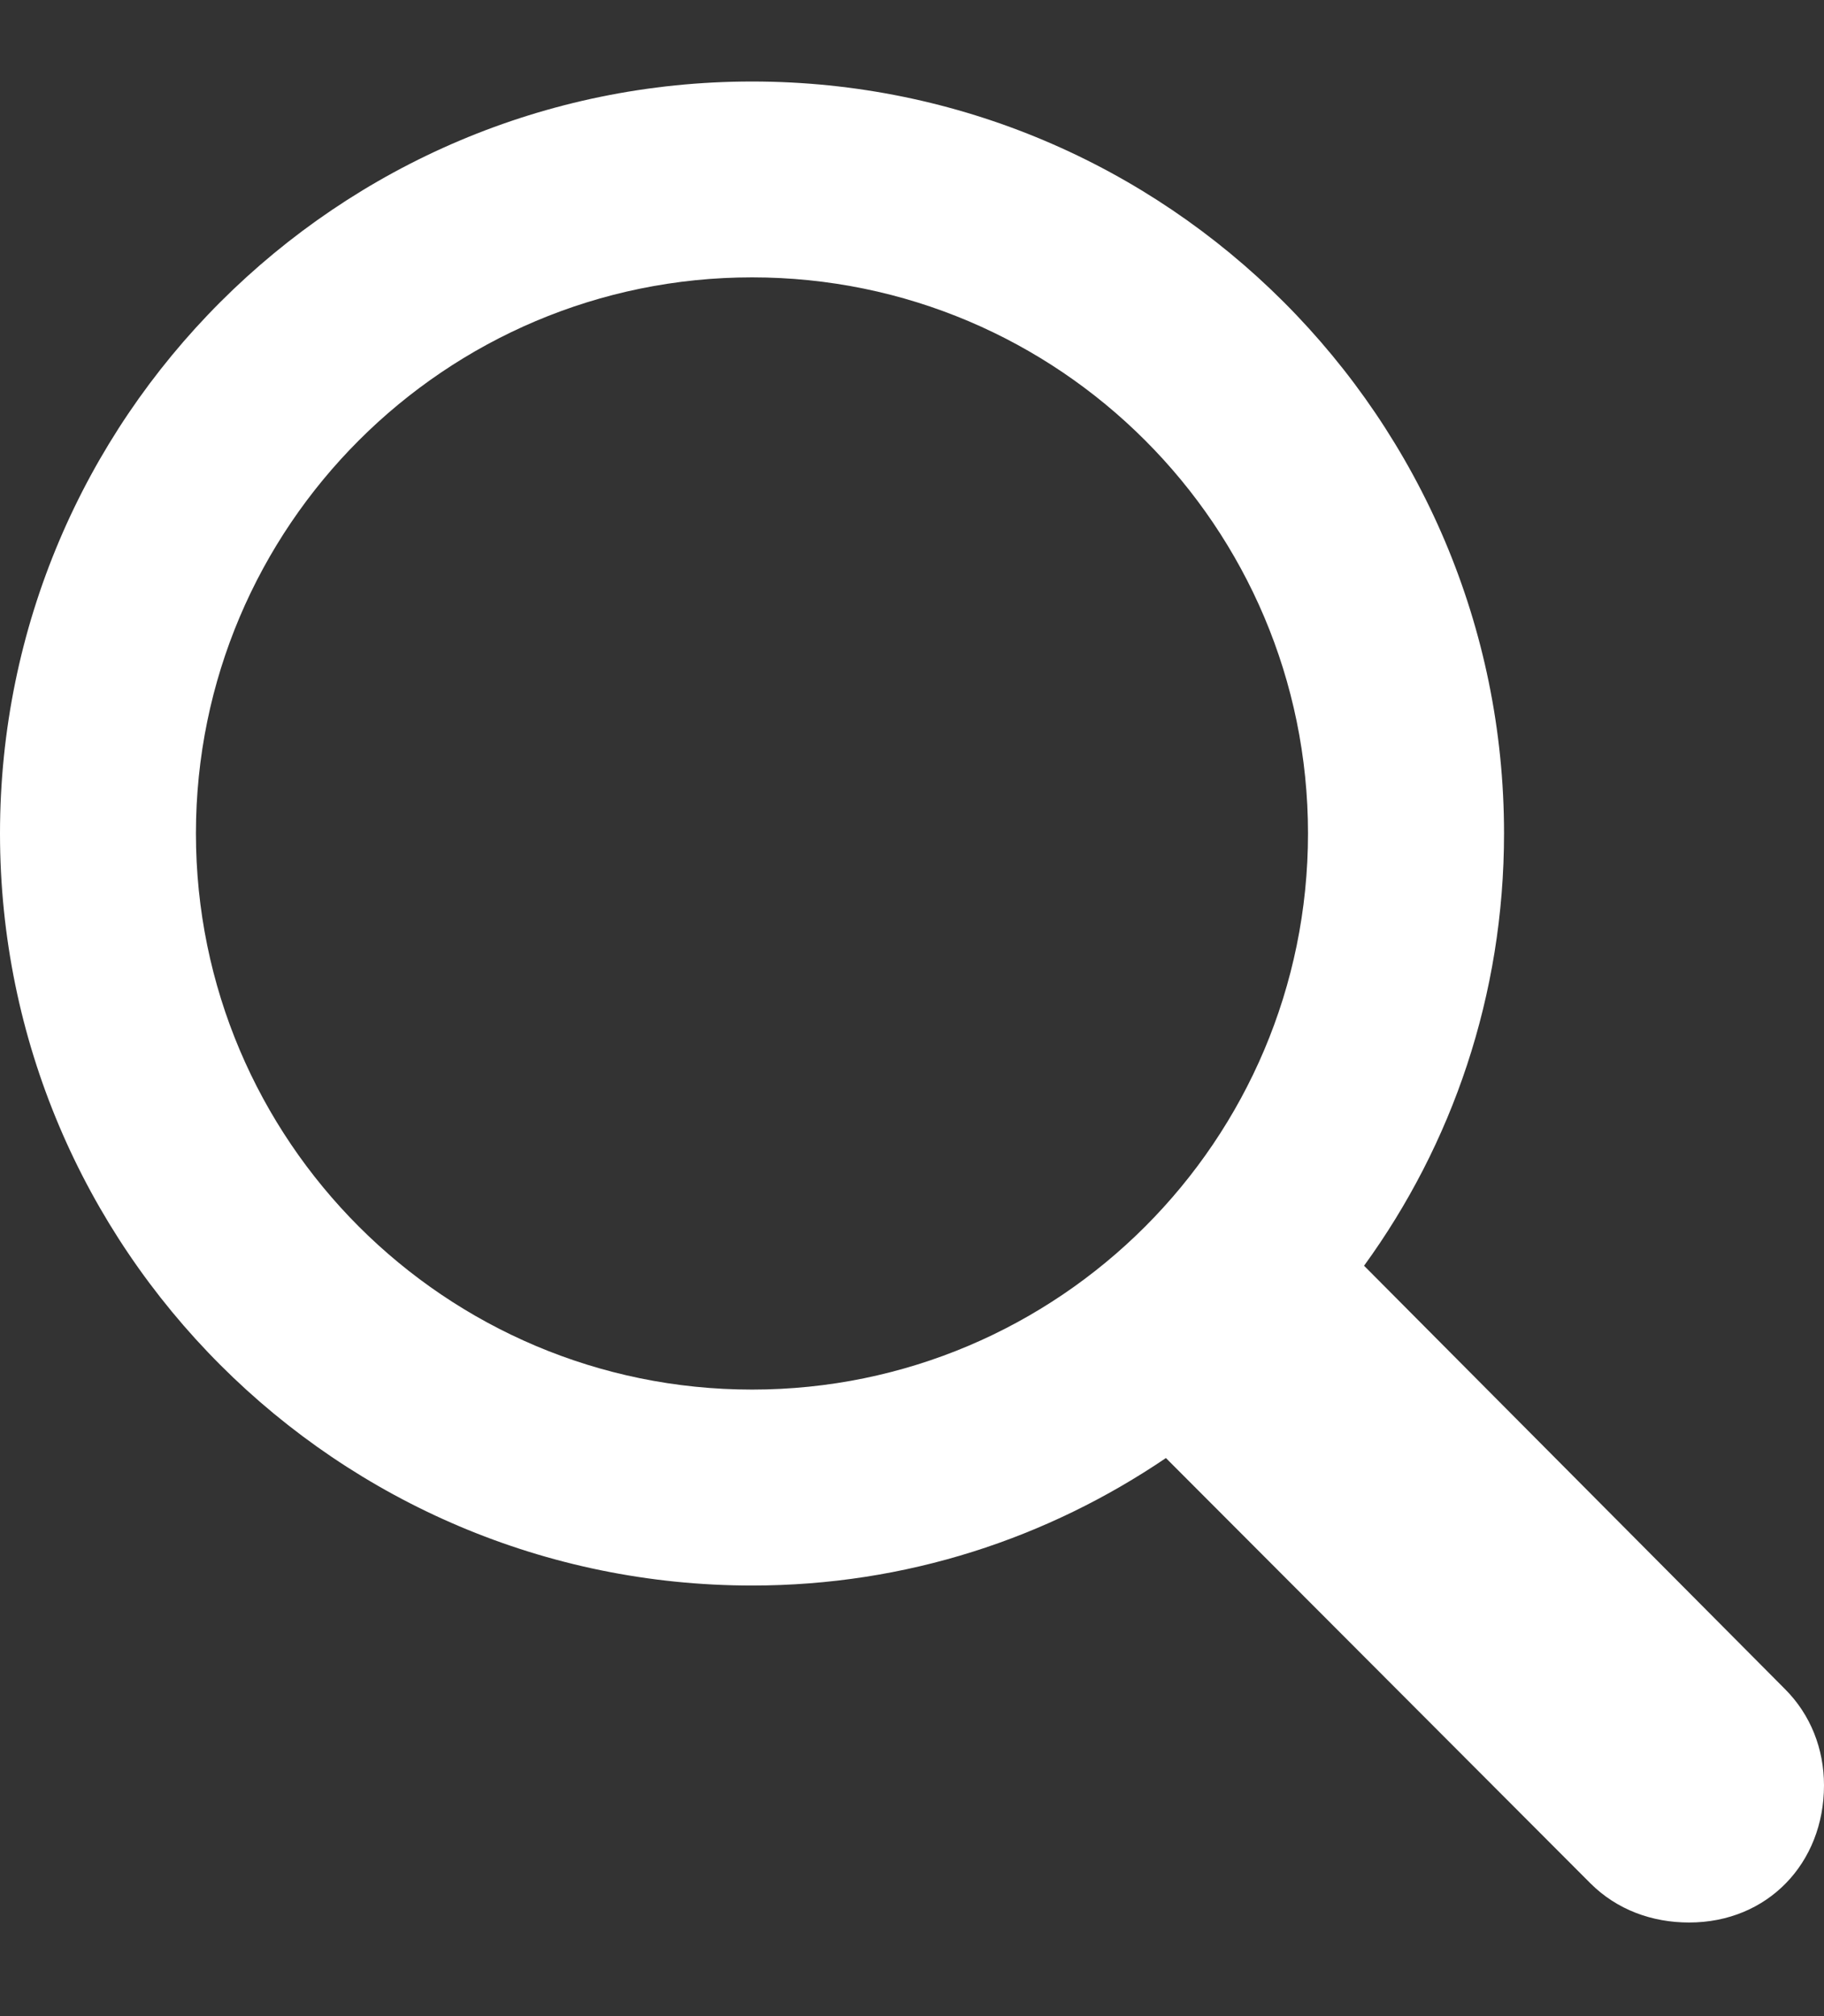 <svg width="19" height="21" viewBox="0 0 19 21" fill="none" xmlns="http://www.w3.org/2000/svg">
<rect x="0" y="0" width="19" height="21" fill="#333333" stroke="none"/>
<path d="M0 8.681C0 13.004 3.513 16.515 7.834 16.515C9.441 16.515 10.915 16.021 12.145 15.187L16.566 19.616C16.843 19.893 17.209 20.025 17.595 20.025C18.414 20.025 19 19.406 19 18.596C19 18.216 18.86 17.861 18.596 17.596L14.209 13.184C15.127 11.92 15.667 10.367 15.667 8.681C15.667 4.36 12.155 0.849 7.834 0.849C3.513 0.849 0 4.36 0 8.681ZM2.041 8.681C2.041 5.485 4.637 2.889 7.834 2.889C11.03 2.889 13.625 5.485 13.625 8.681C13.625 11.879 11.03 14.474 7.834 14.474C4.637 14.474 2.041 11.879 2.041 8.681Z" fill="white"/>
</svg>

